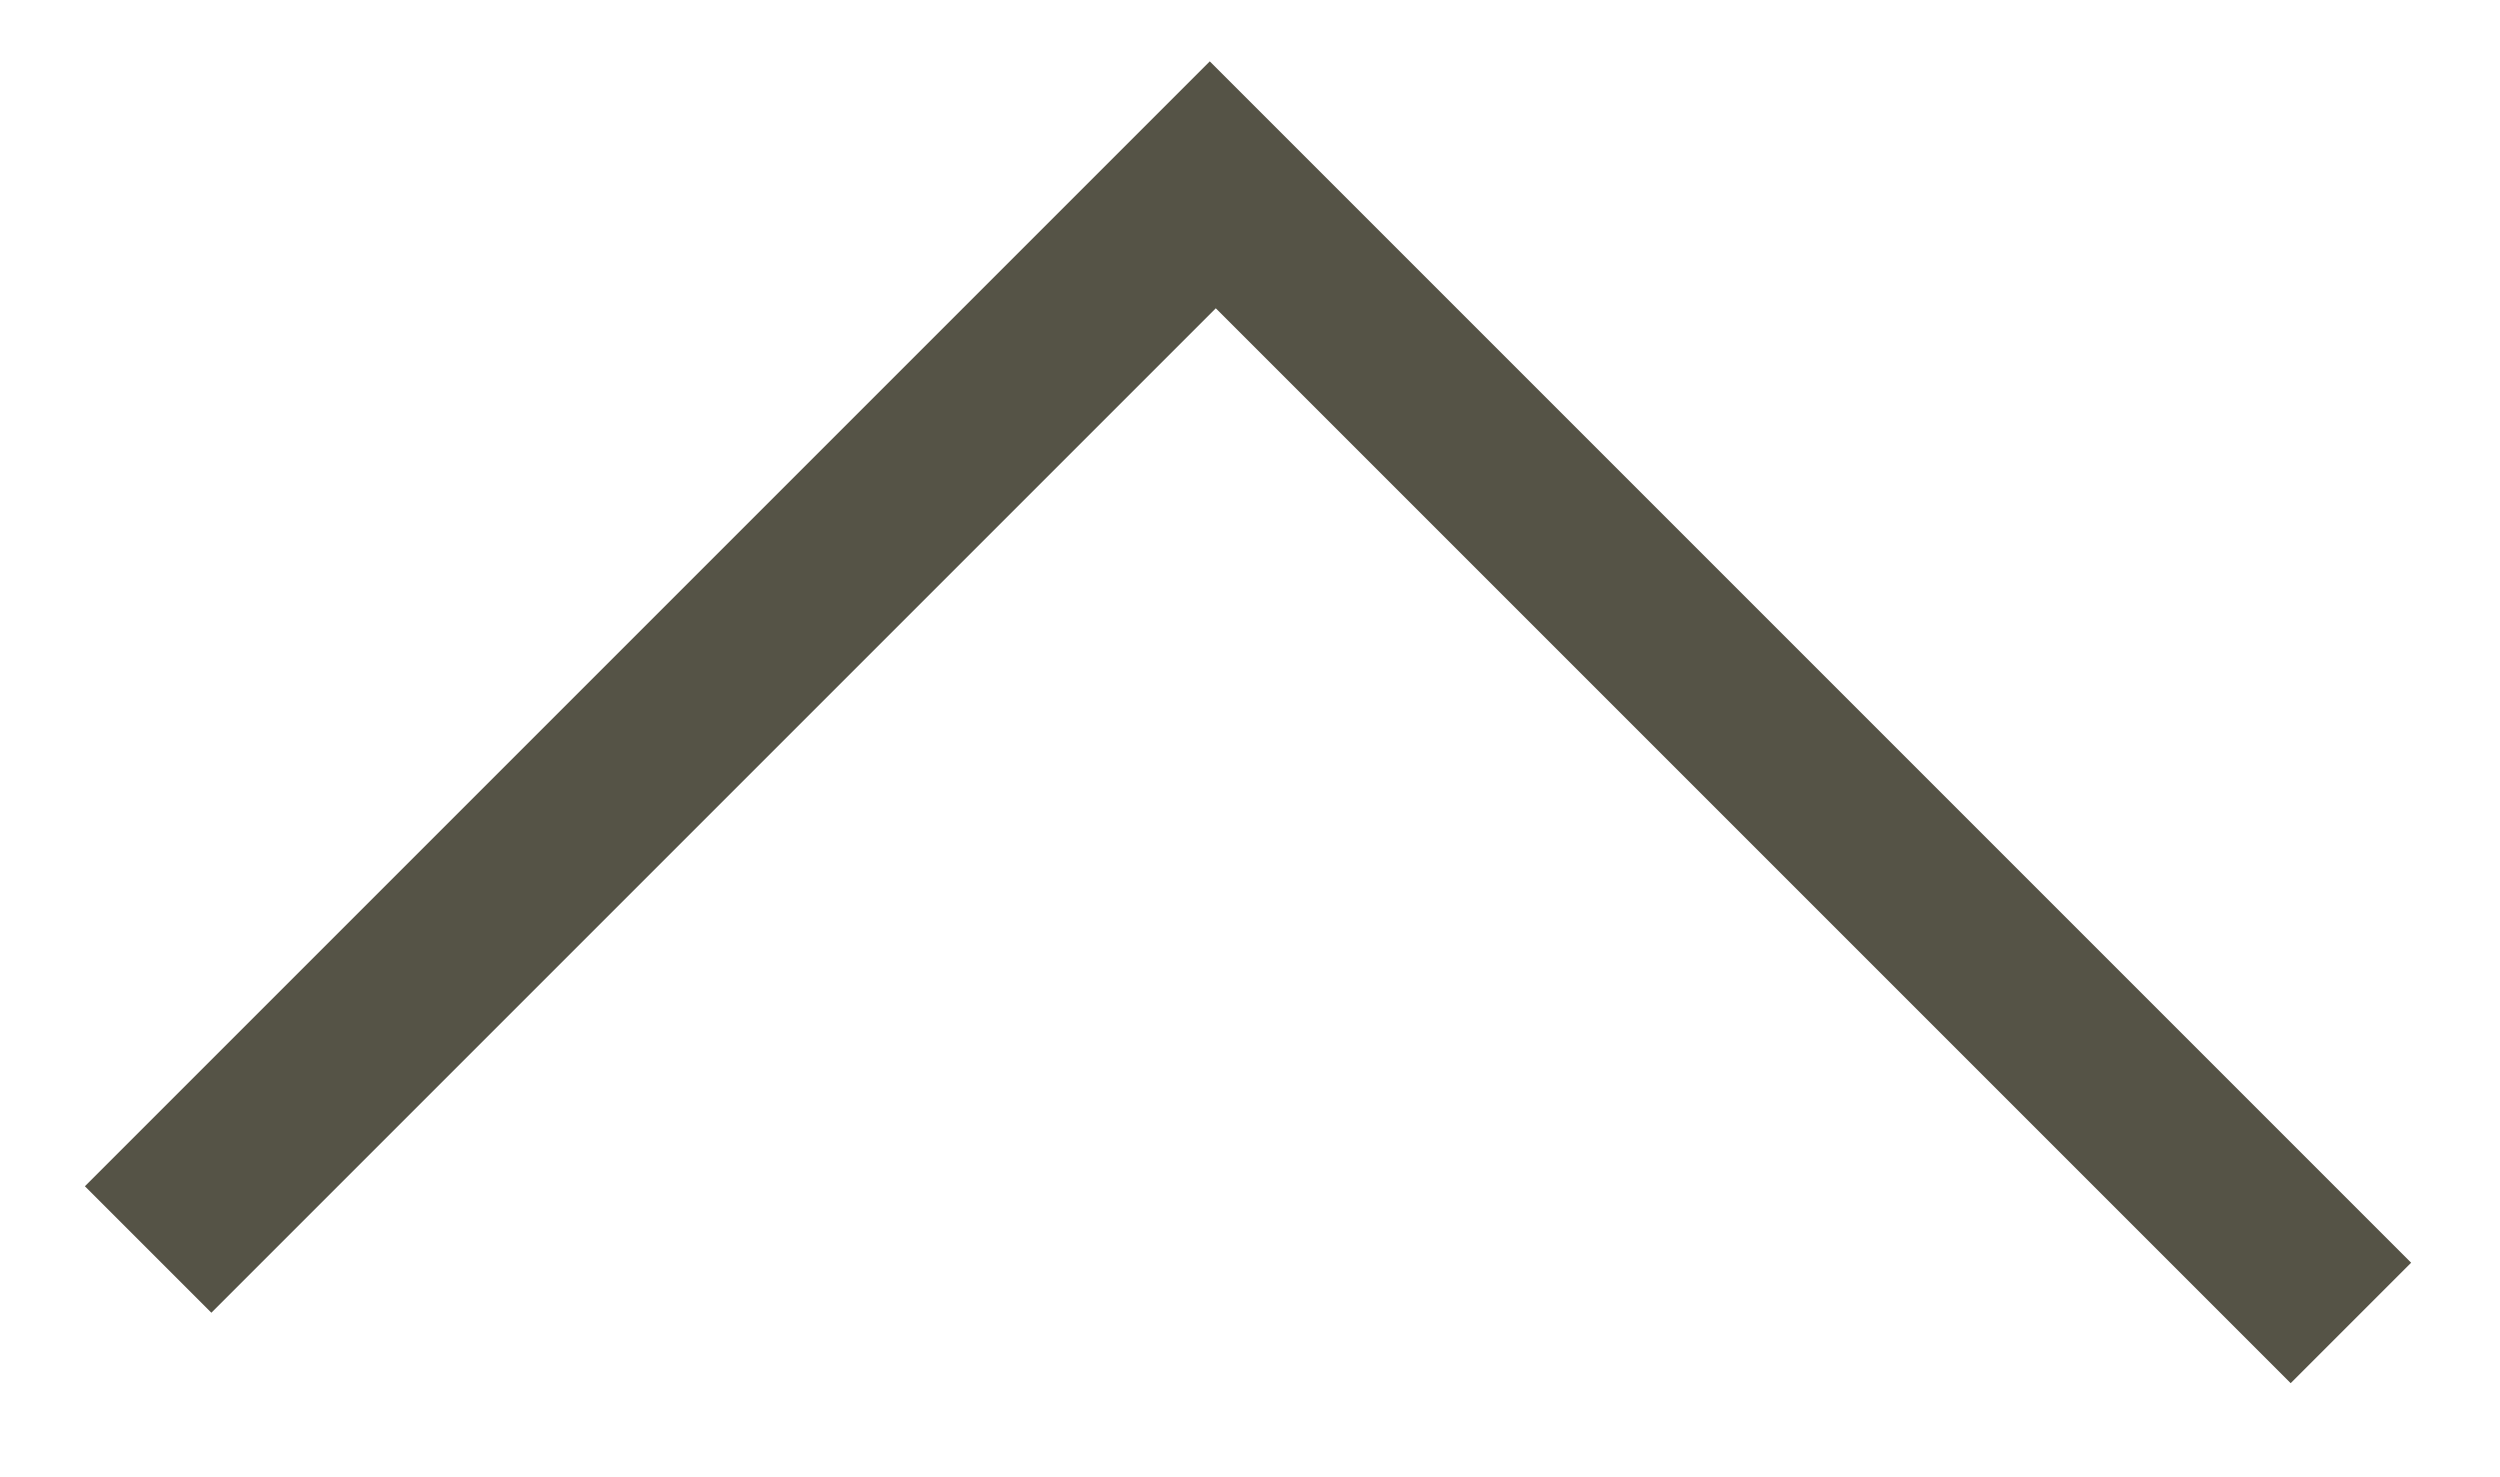 <svg width="22" height="13" viewBox="0 0 22 13" fill="none" xmlns="http://www.w3.org/2000/svg">
<path id="previous message" fill-rule="evenodd" clip-rule="evenodd" d="M0.747 10.439L10.646 0.54L21.218 11.112L20.158 12.172L10.699 2.713L1.86 11.552L0.747 10.439Z" fill="#555346"/>
</svg>
